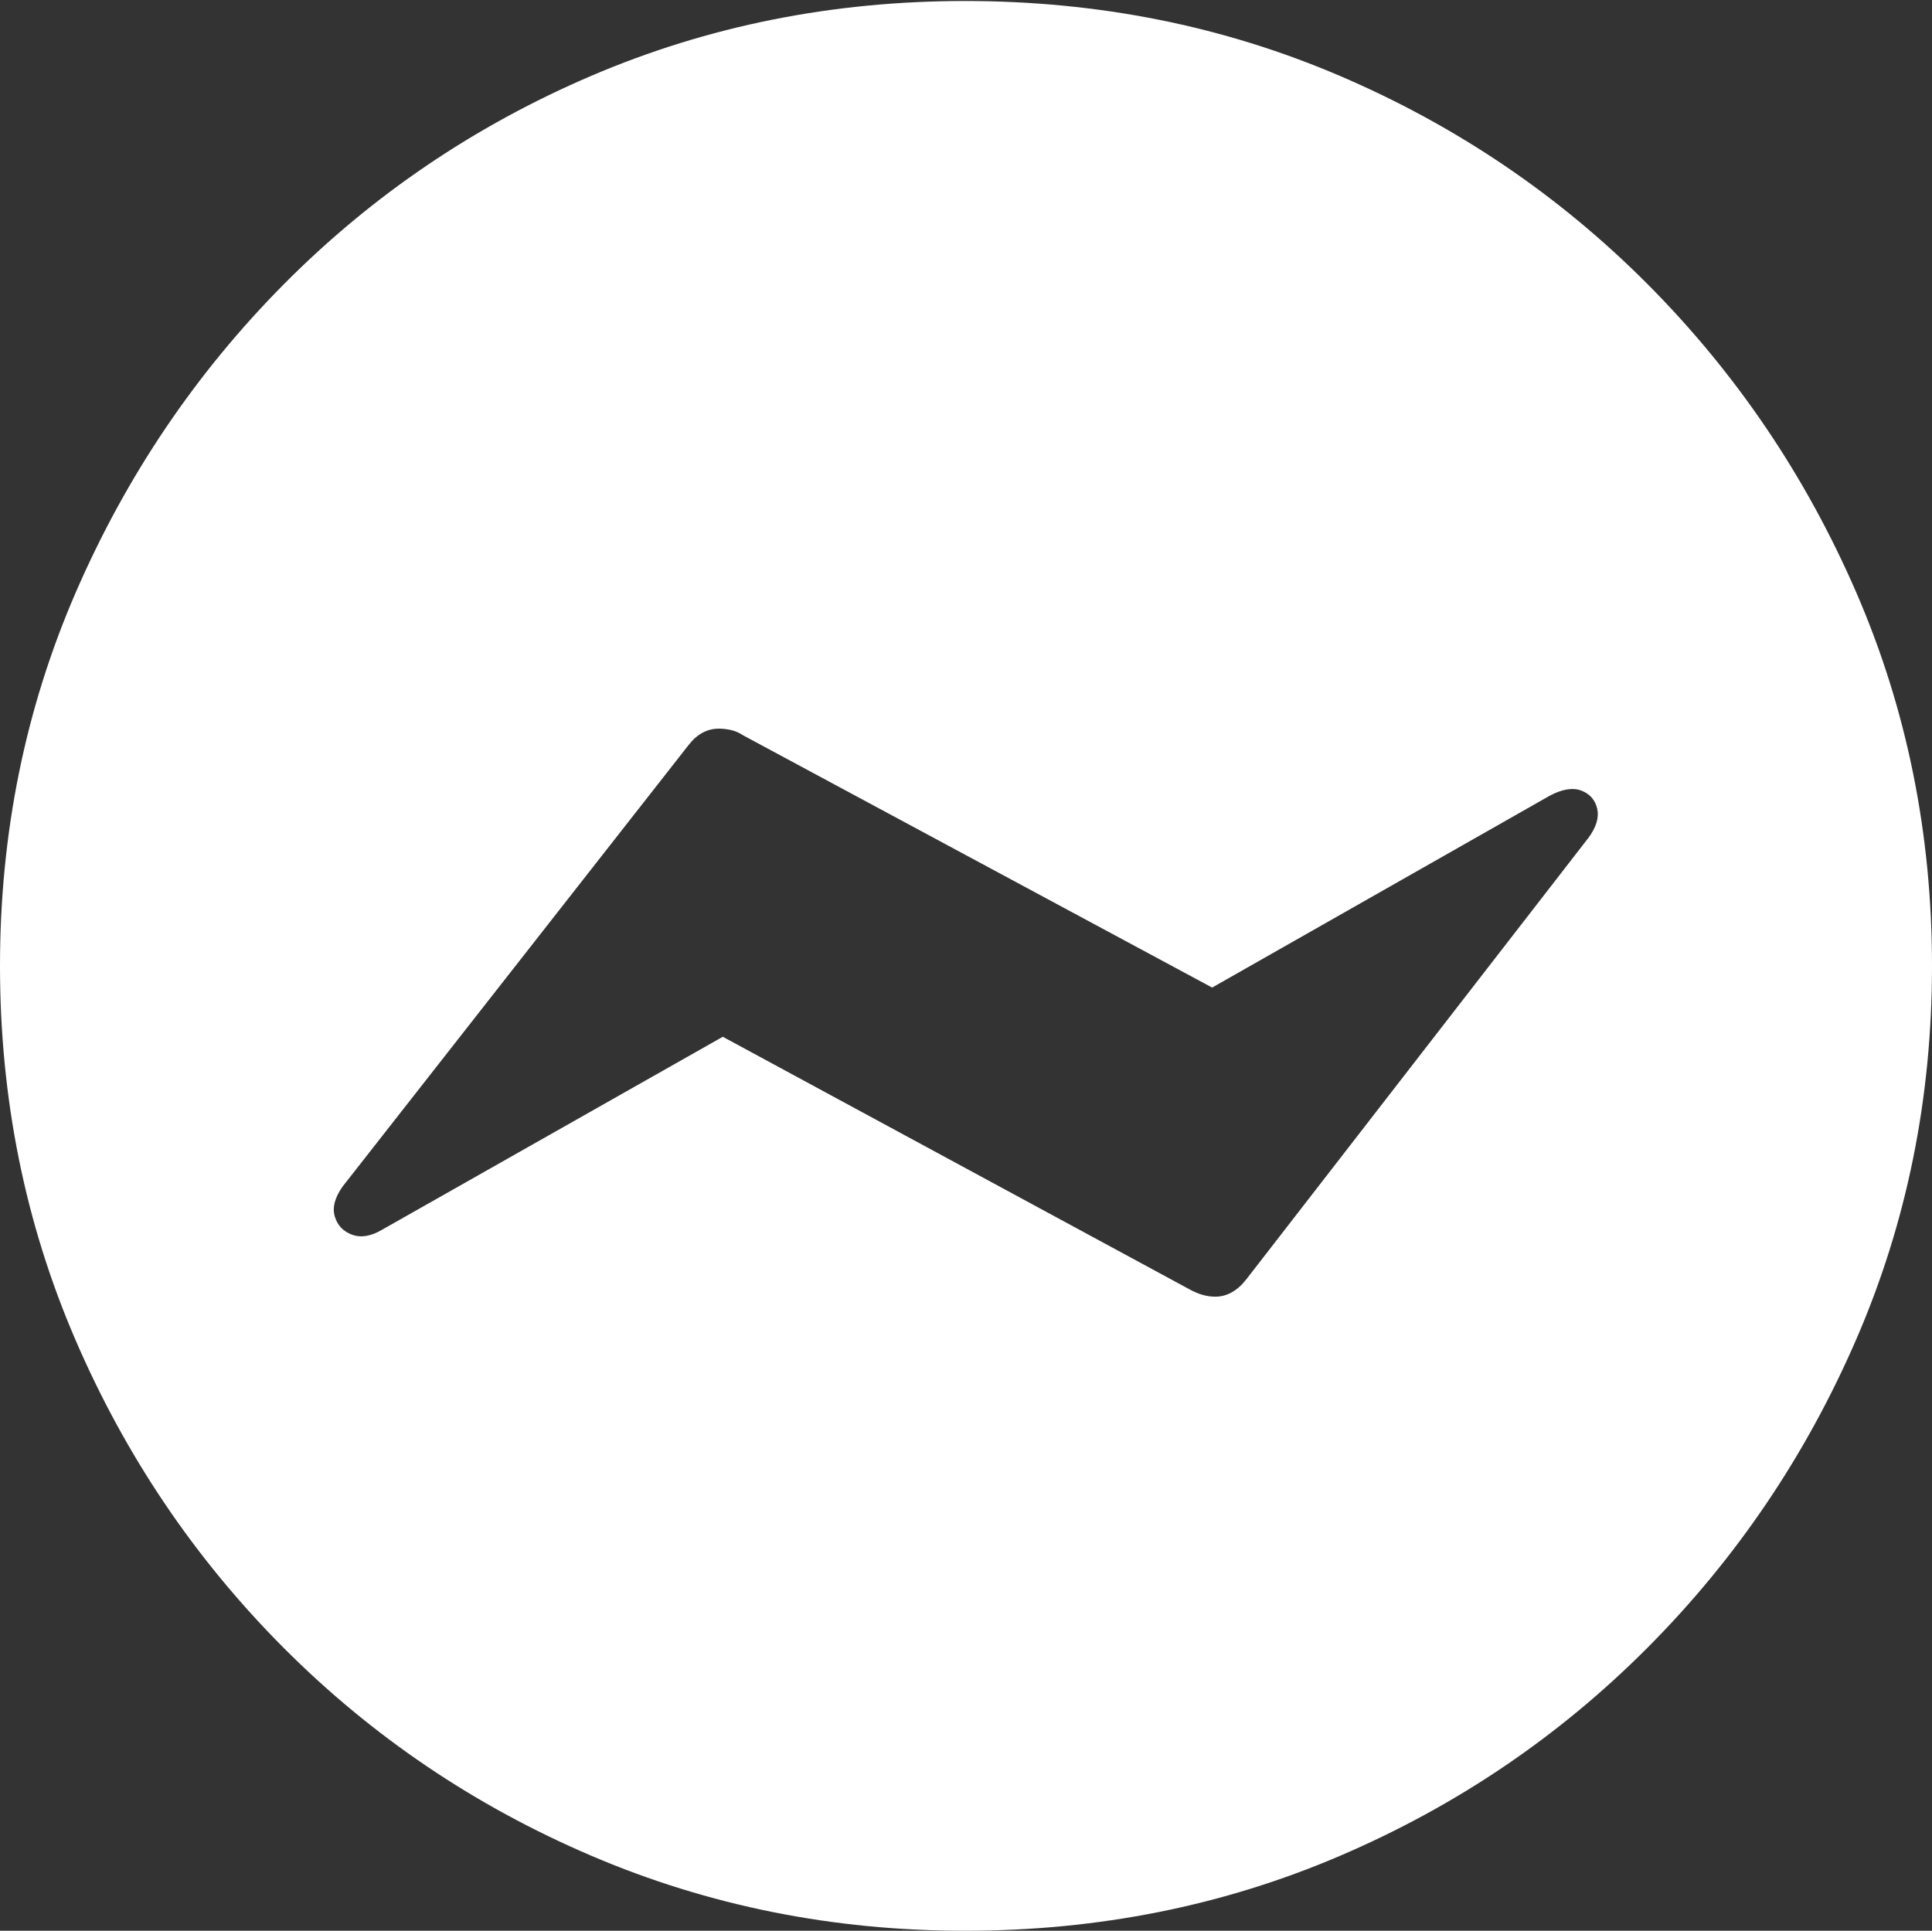 <?xml version="1.0" encoding="UTF-8"?>
<!--Generator: Apple Native CoreSVG 175-->
<!DOCTYPE svg
PUBLIC "-//W3C//DTD SVG 1.1//EN"
       "http://www.w3.org/Graphics/SVG/1.1/DTD/svg11.dtd">
<svg version="1.1" xmlns="http://www.w3.org/2000/svg" xmlns:xlink="http://www.w3.org/1999/xlink" width="19.16" height="19.15">
 <rect width="100%" height="100%" fill="#333333" stroke="none"/>
 <g>
  <rect height="19.15" opacity="0" width="19.16" x="0" y="0"/>
  <path d="M9.57 19.15Q11.553 19.15 13.286 18.408Q15.02 17.666 16.338 16.343Q17.656 15.02 18.408 13.286Q19.16 11.553 19.16 9.58Q19.16 7.607 18.408 5.874Q17.656 4.141 16.338 2.817Q15.02 1.494 13.286 0.752Q11.553 0.01 9.57 0.01Q7.598 0.01 5.864 0.752Q4.131 1.494 2.817 2.817Q1.504 4.141 0.752 5.874Q0 7.607 0 9.58Q0 11.553 0.747 13.286Q1.494 15.02 2.812 16.343Q4.131 17.666 5.869 18.408Q7.607 19.15 9.57 19.15ZM3.398 11.768L6.826 7.393Q6.953 7.227 7.129 7.227Q7.188 7.227 7.251 7.241Q7.314 7.256 7.373 7.295L12.021 9.795L15.371 7.891Q15.557 7.793 15.684 7.842Q15.81 7.891 15.84 8.022Q15.869 8.154 15.752 8.311L12.363 12.685Q12.227 12.861 12.051 12.861Q11.924 12.861 11.787 12.783L7.168 10.283L3.789 12.197Q3.623 12.295 3.491 12.246Q3.359 12.197 3.32 12.065Q3.281 11.934 3.398 11.768Z" fill="#ffffff"/>
 </g>
</svg>
